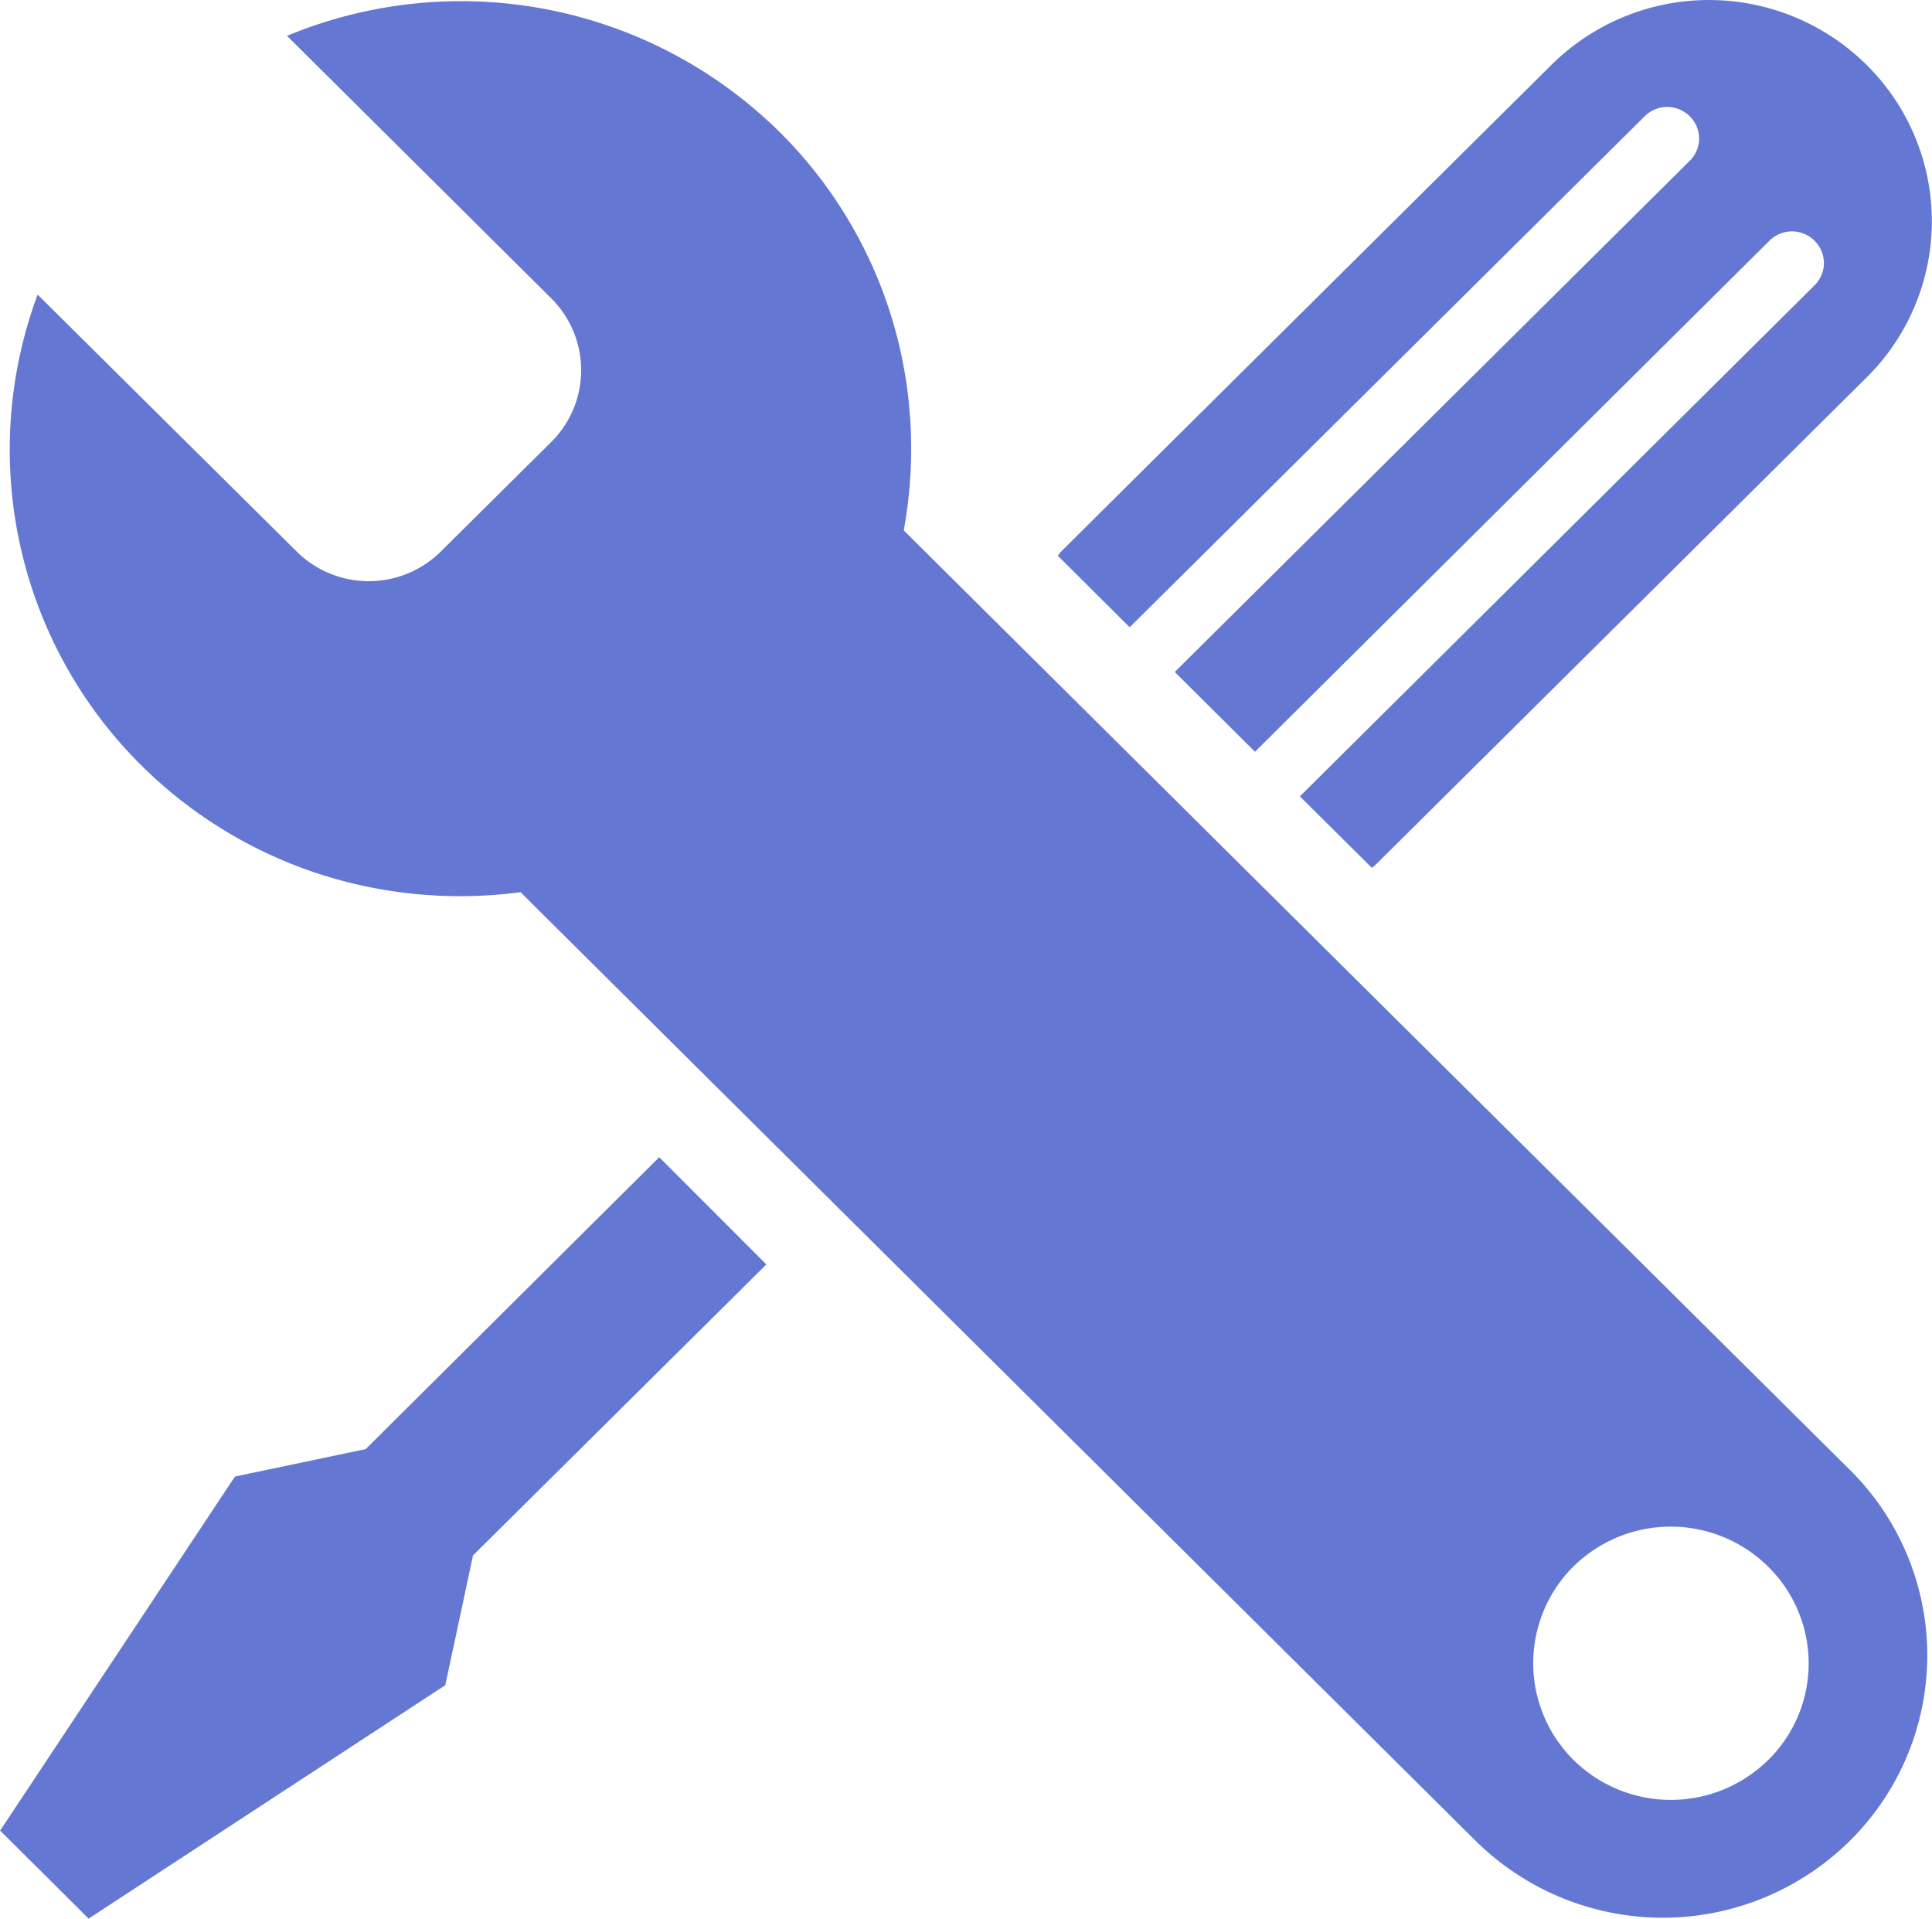 <svg xmlns="http://www.w3.org/2000/svg" width="18.592" height="18.462" viewBox="0 0 18.592 18.462">
  <path id="路径_40" data-name="路径 40" d="M65.014,82.109l-1.258.264-2.26,3.407.426.423.426.424,3.432-2.246.267-1.249,2.823-2.8L67.839,79.3ZM77.323,69.283a.307.307,0,0,1,.432,0,.3.3,0,0,1,0,.43L72.8,74.631l.772.768,4.951-4.918a.307.307,0,0,1,.433,0,.3.3,0,0,1,0,.43l-4.952,4.917.693.688c.012-.011.024-.018.036-.03l.524-.52h0l4.2-4.168a2.115,2.115,0,0,0,0-3.009,2.154,2.154,0,0,0-3.032,0l-4.172,4.14-.55.547c-.011.012-.019.025-.029.036l.692.689Zm-7.131,3.986a4.356,4.356,0,0,0,.054-1.175A4.277,4.277,0,0,0,69,69.438a4.364,4.364,0,0,0-4.743-.928L66.8,71.036a.974.974,0,0,1,0,1.382l-1.063,1.054a.985.985,0,0,1-1.387,0L61.857,71a4.279,4.279,0,0,0,1,4.532,4.332,4.332,0,0,0,2.394,1.205,4.414,4.414,0,0,0,1.253.013c2.649,2.633,9.192,9.129,9.192,9.129a2.561,2.561,0,0,0,3.6,0,2.511,2.511,0,0,0,0-3.571Zm8.32,11.83a1.334,1.334,0,0,1-1.876,0,1.312,1.312,0,0,1,0-1.86,1.334,1.334,0,0,1,1.873,0A1.306,1.306,0,0,1,78.512,85.1Z" transform="translate(-61.495 -68.165)" fill="#6478d3"/>
</svg>
